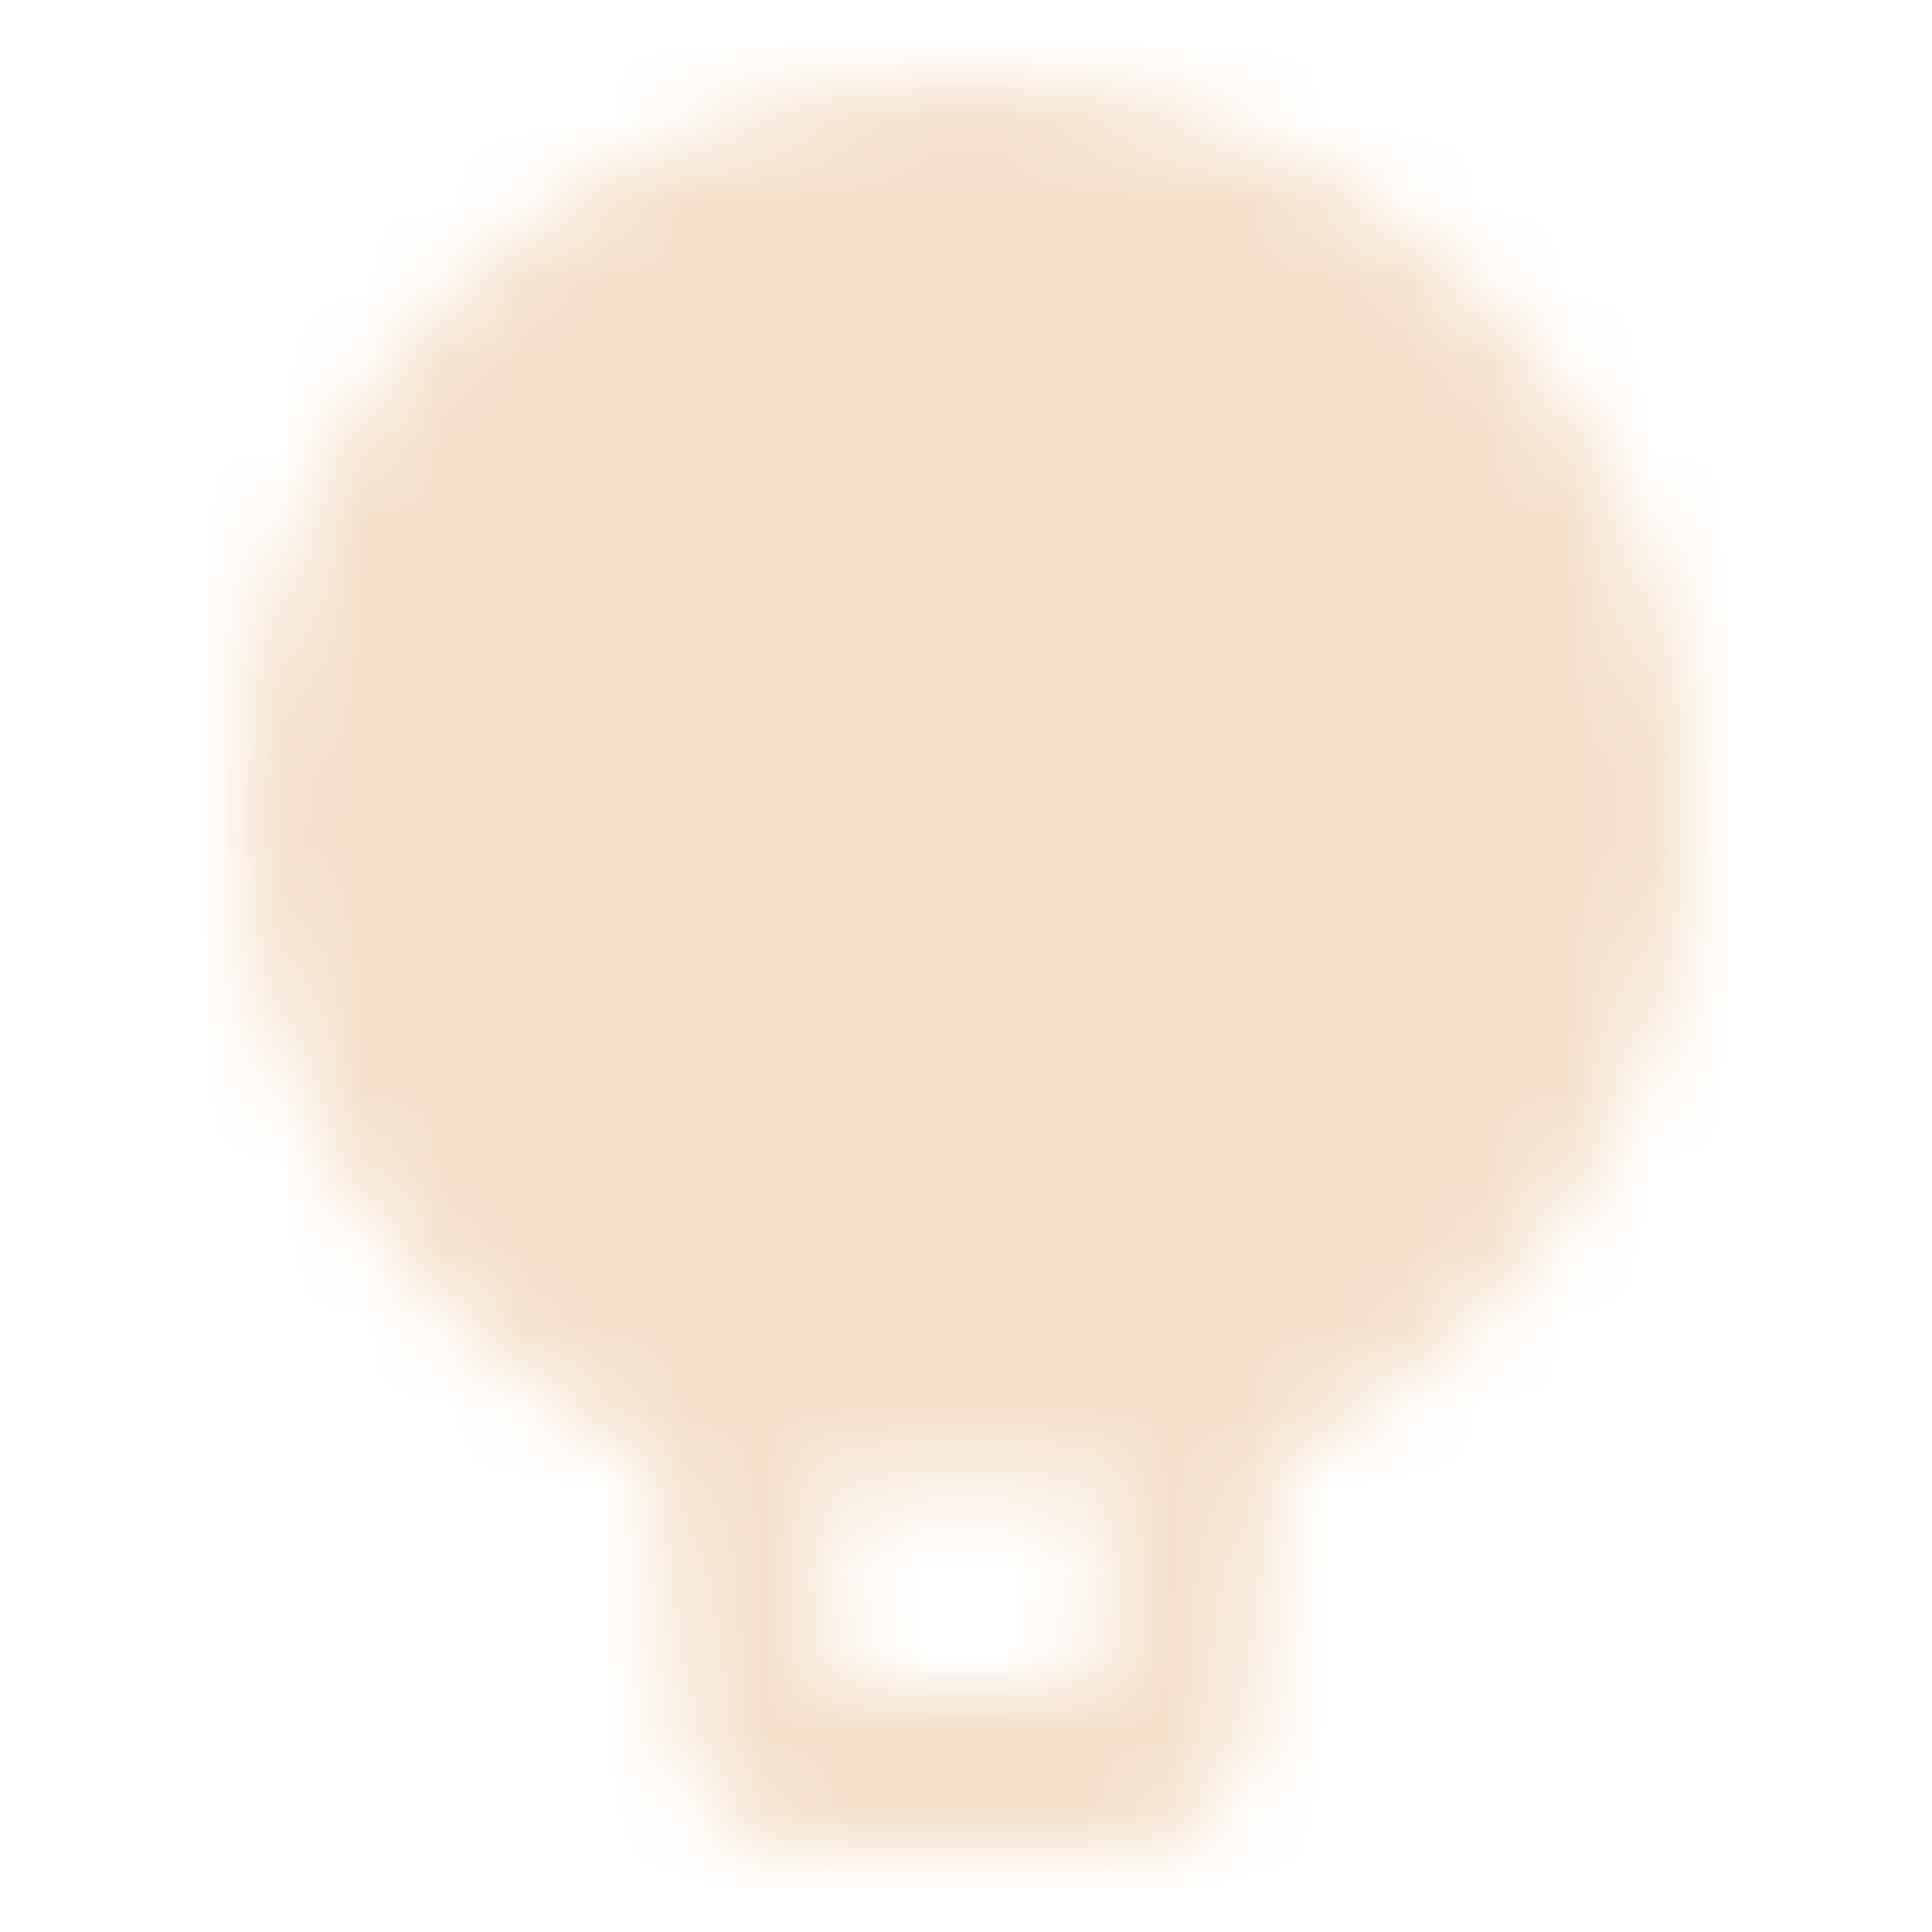 <svg width="24" height="24" viewBox="0 0 24 24" fill="none" xmlns="http://www.w3.org/2000/svg">
<mask id="mask0_35_259" style="mask-type:luminance" maskUnits="userSpaceOnUse" x="3" y="1" width="18" height="22">
<path d="M20 10C20 13.404 17.874 16.311 14.878 17.467H9.122C6.126 16.311 4 13.404 4 10C4 5.582 7.582 2 12 2C16.419 2 20 5.582 20 10Z" fill="white" stroke="white" stroke-width="2" stroke-linecap="round" stroke-linejoin="round"/>
<path d="M14.878 17.467L14.538 21.542C14.527 21.667 14.47 21.783 14.378 21.868C14.286 21.953 14.165 22 14.04 22H9.96C9.835 22 9.714 21.953 9.622 21.868C9.529 21.783 9.472 21.666 9.462 21.541L9.122 17.466" stroke="white" stroke-width="2" stroke-linecap="round" stroke-linejoin="round"/>
<path d="M9 8.5V11.5L12 10L15 11.5V8.5" stroke="black" stroke-width="2" stroke-linecap="round" stroke-linejoin="round"/>
</mask>
<g mask="url(#mask0_35_259)">
<path d="M0 0H24V24H0V0Z" fill="#F6E1CB"/>
</g>
</svg>
